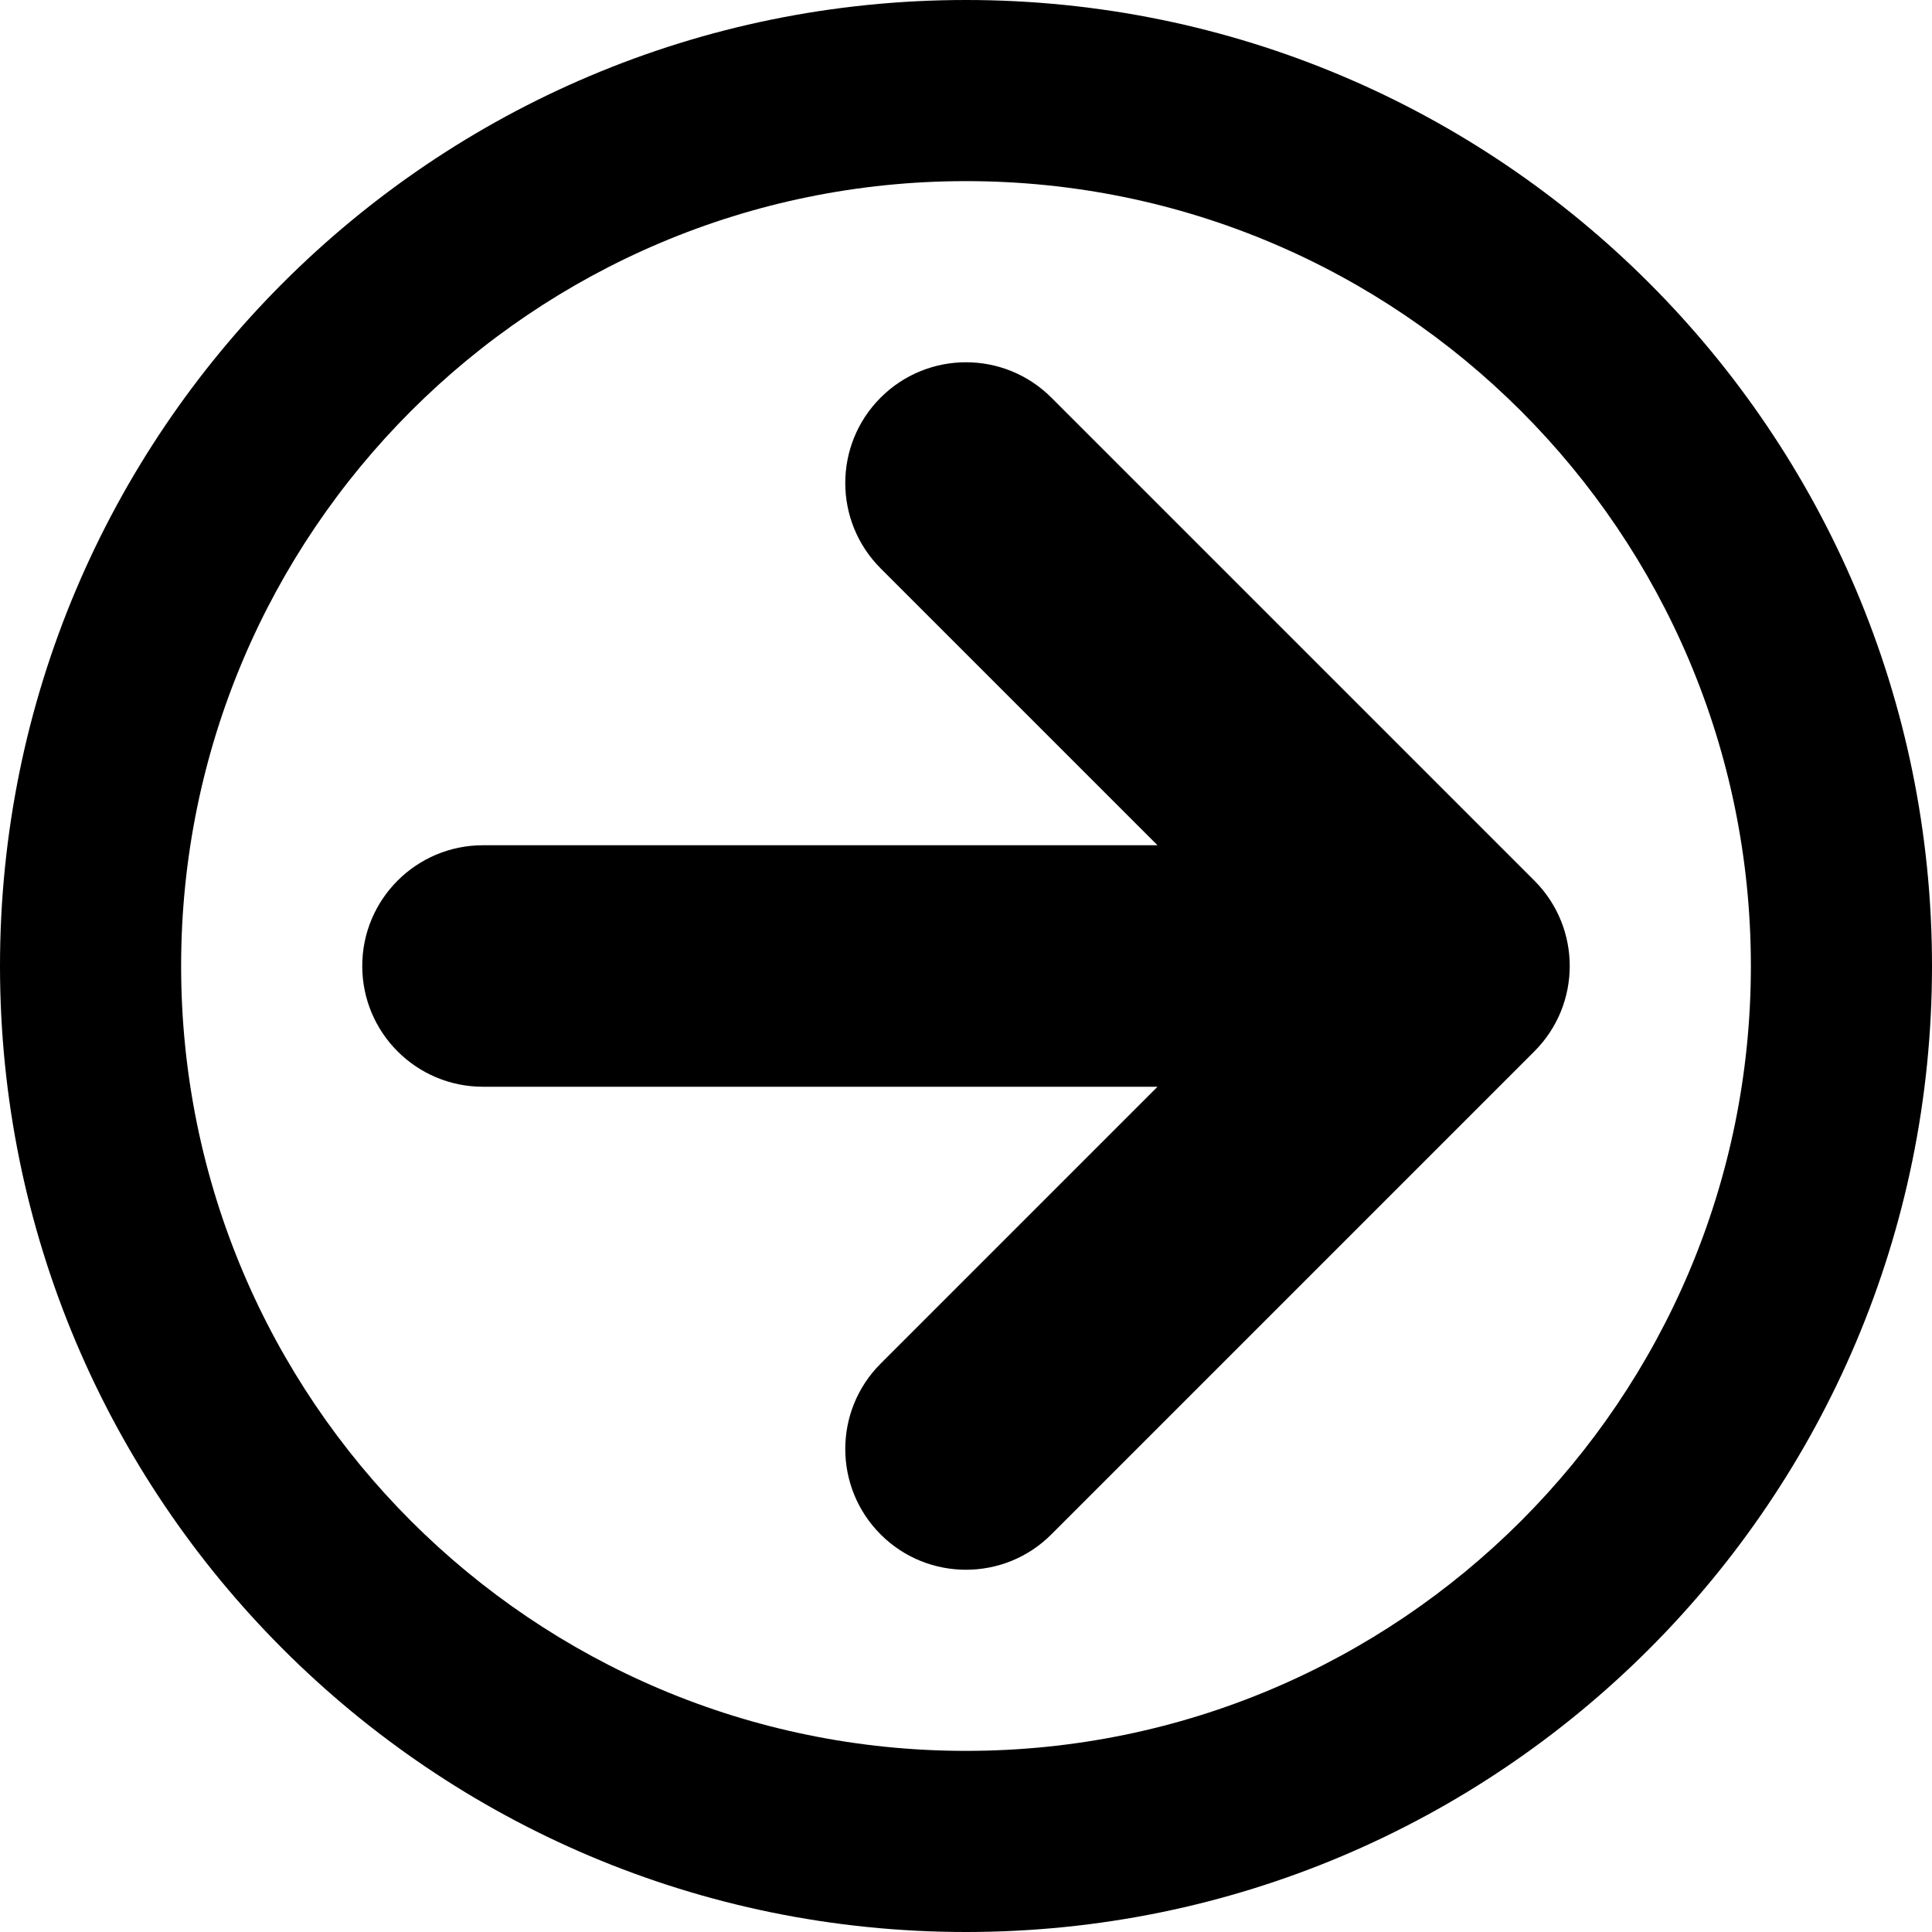 <?xml version="1.0" encoding="utf-8"?> <!-- Generator: IcoMoon.io --> <!DOCTYPE svg PUBLIC "-//W3C//DTD SVG 1.1//EN" "http://www.w3.org/Graphics/SVG/1.1/DTD/svg11.dtd"> <svg width="32" height="32" viewBox="0 0 32 32" xmlns="http://www.w3.org/2000/svg" xmlns:xlink="http://www.w3.org/1999/xlink" fill="#000000"><g><path d="M 16,0C 7.163,0,0,7.163,0,16s 7.163,16, 16,16s 16-7.163, 16-16S 24.837,0, 16,0z M 16,29 c-7.18,0-13-5.82-13-13S 8.82,3, 16,3s 13,5.82, 13,13S 23.18,29, 16,29zM 25.414,14.586l-8-8c-0.781-0.781-2.047-0.781-2.828,0c-0.781,0.781-0.781,2.047,0,2.828L 19.172,14 L 8,14 c-1.105,0-2,0.895-2,2c0,1.105, 0.895,2, 2,2l 11.172,0 l-4.586,4.586c-0.781,0.781-0.781,2.047,0,2.829 C 14.976,25.805, 15.488,26, 16,26s 1.024-0.195, 1.414-0.586l 8-8C 26.195,16.633, 26.195,15.367, 25.414,14.586z"></path></g></svg>